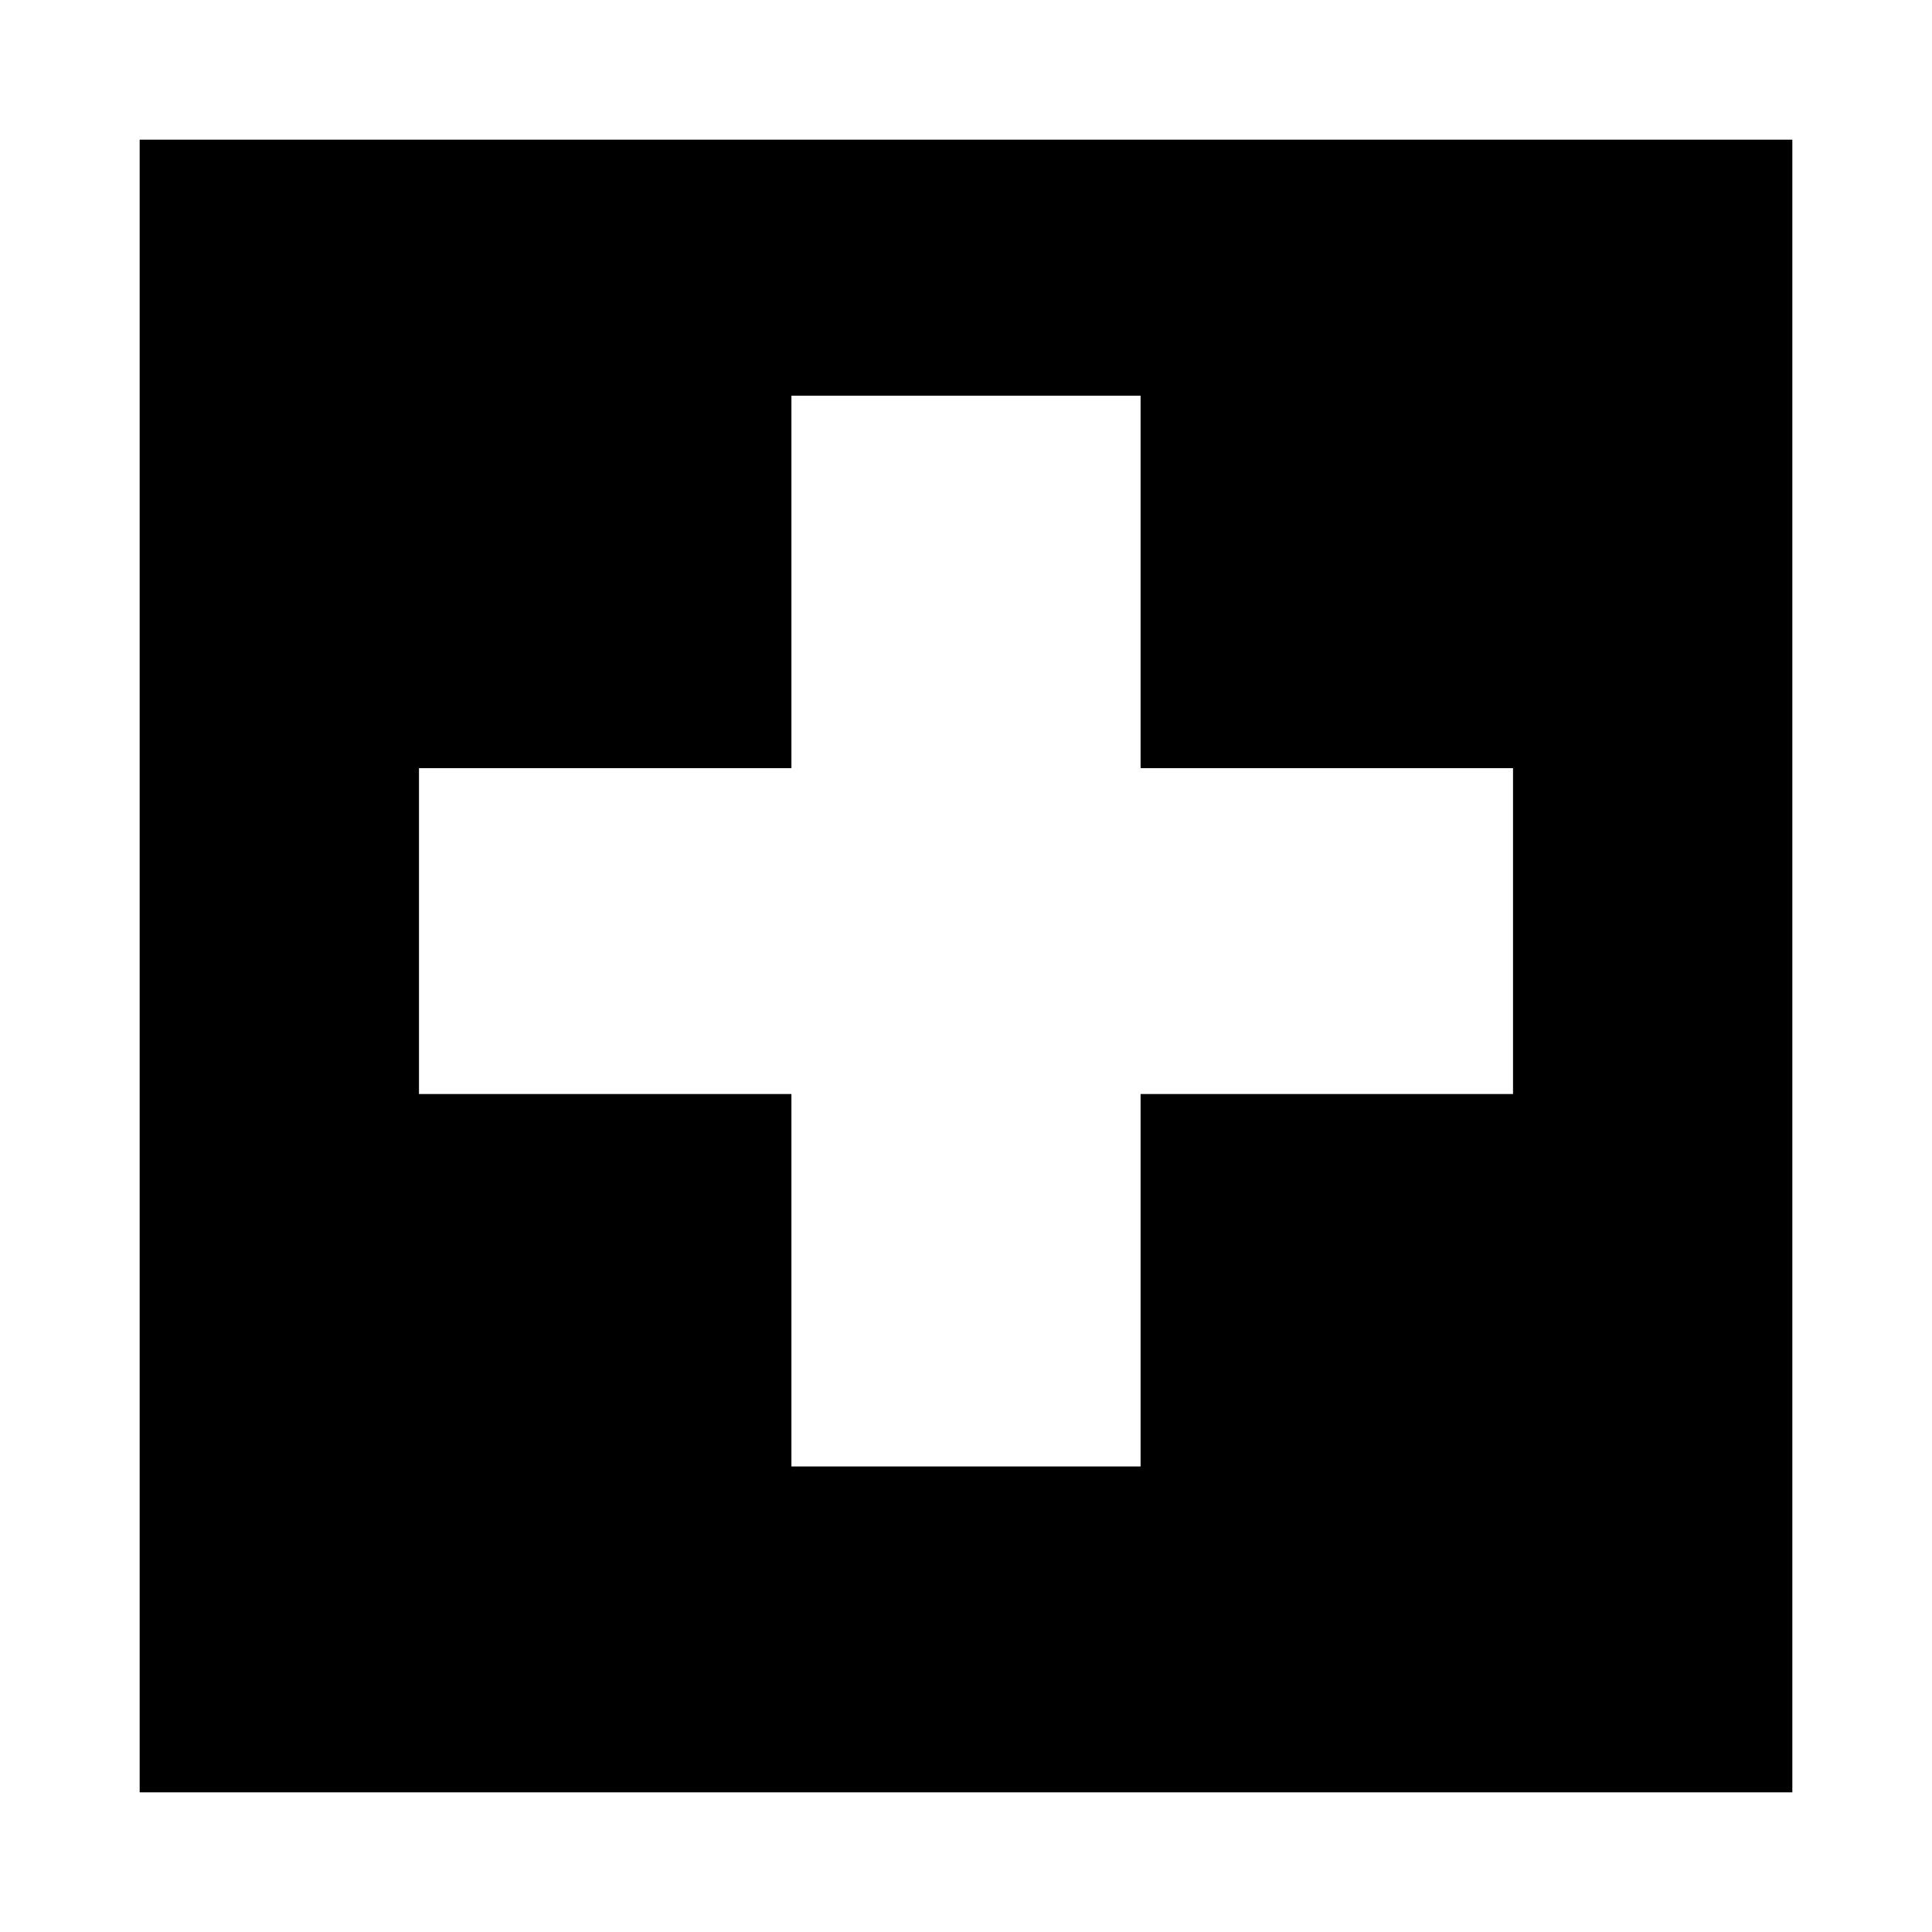 <?xml version="1.0" encoding="utf-8"?>
<svg x="0" y="0" width="166" height="166" viewBox="0 0 166 166" version="1.1" baseProfile="full" xmlns="http://www.w3.org/2000/svg">
  <rect x="0" y="0" width="166" height="166" fill="white"></rect>
  <rect x="12" y="12" width="142" height="142" fill="black"></rect>
  <rect x="36" y="66" width="94" height="28" fill="white"></rect>
  <rect x="68" y="34" width="30" height="92" fill="white"></rect>
</svg>
